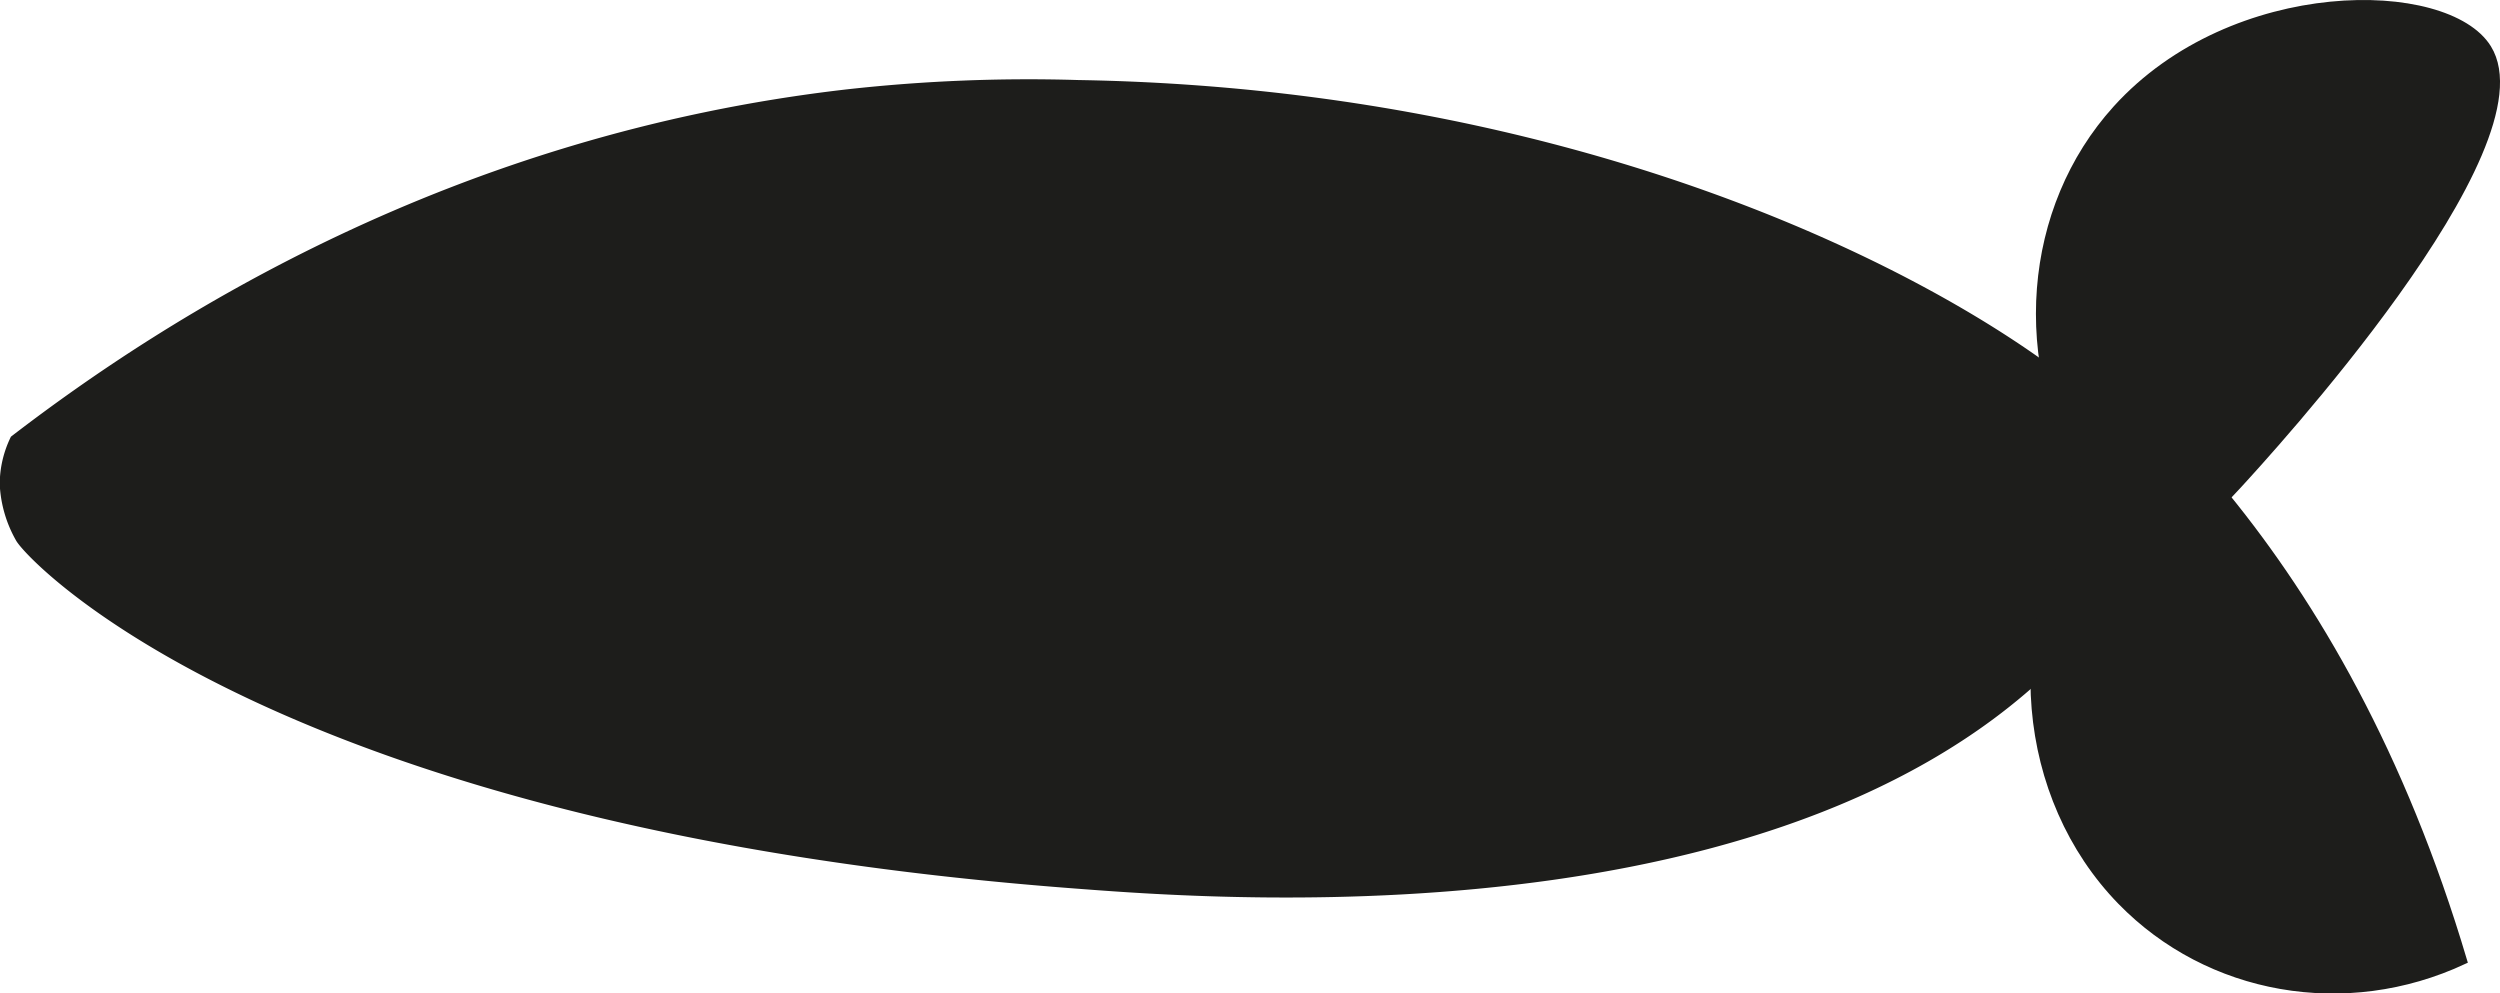<svg id="Слой_1" data-name="Слой 1" xmlns="http://www.w3.org/2000/svg" viewBox="0 0 370.73 147.31">
  <defs>
    <style>
      .cls-1 {
        fill: #1d1d1b;
        stroke: #1d1d1b;
        stroke-miterlimit: 10;
      }
    </style>
  </defs>
  <path class="cls-1"
    d="M428.6,397.73c0,3.39-.45,8.77-7.61,18.21-37.8,49.76-129.09,43-151.86,41.26C151,448.39,113.84,409,112,405.83a18.09,18.09,0,0,1-2.37-8.1,15.49,15.49,0,0,1,1.56-6.75c22.88-17.58,65.24-44.65,123.69-51.34a243.16,243.16,0,0,1,34.21-1.37C366.89,339.9,428.6,386.68,428.6,397.73Z"
    transform="translate(-109.17 -325.9)" />
  <path class="cls-1"
    d="M418.81,398.26c-11.12-18.55-9.16-41.52,4.17-56.24,17.37-19.19,49.06-18.81,55.14-9,9.12,14.71-33.23,60.69-37,64.81-1,1.07-1.81,1.95-2.41,2.57"
    transform="translate(-109.17 -325.9)" />
  <path class="cls-1"
    d="M418.84,399.4c-12.52,19.33-10.14,44.8,4.83,60.18,13,13.35,33.33,17,50.86,8.81-9.16-30.83-22.2-52.91-35.19-68.87-.75-.92-1.5-1.82-2.26-2.72"
    transform="translate(-109.17 -325.9)" />
</svg>